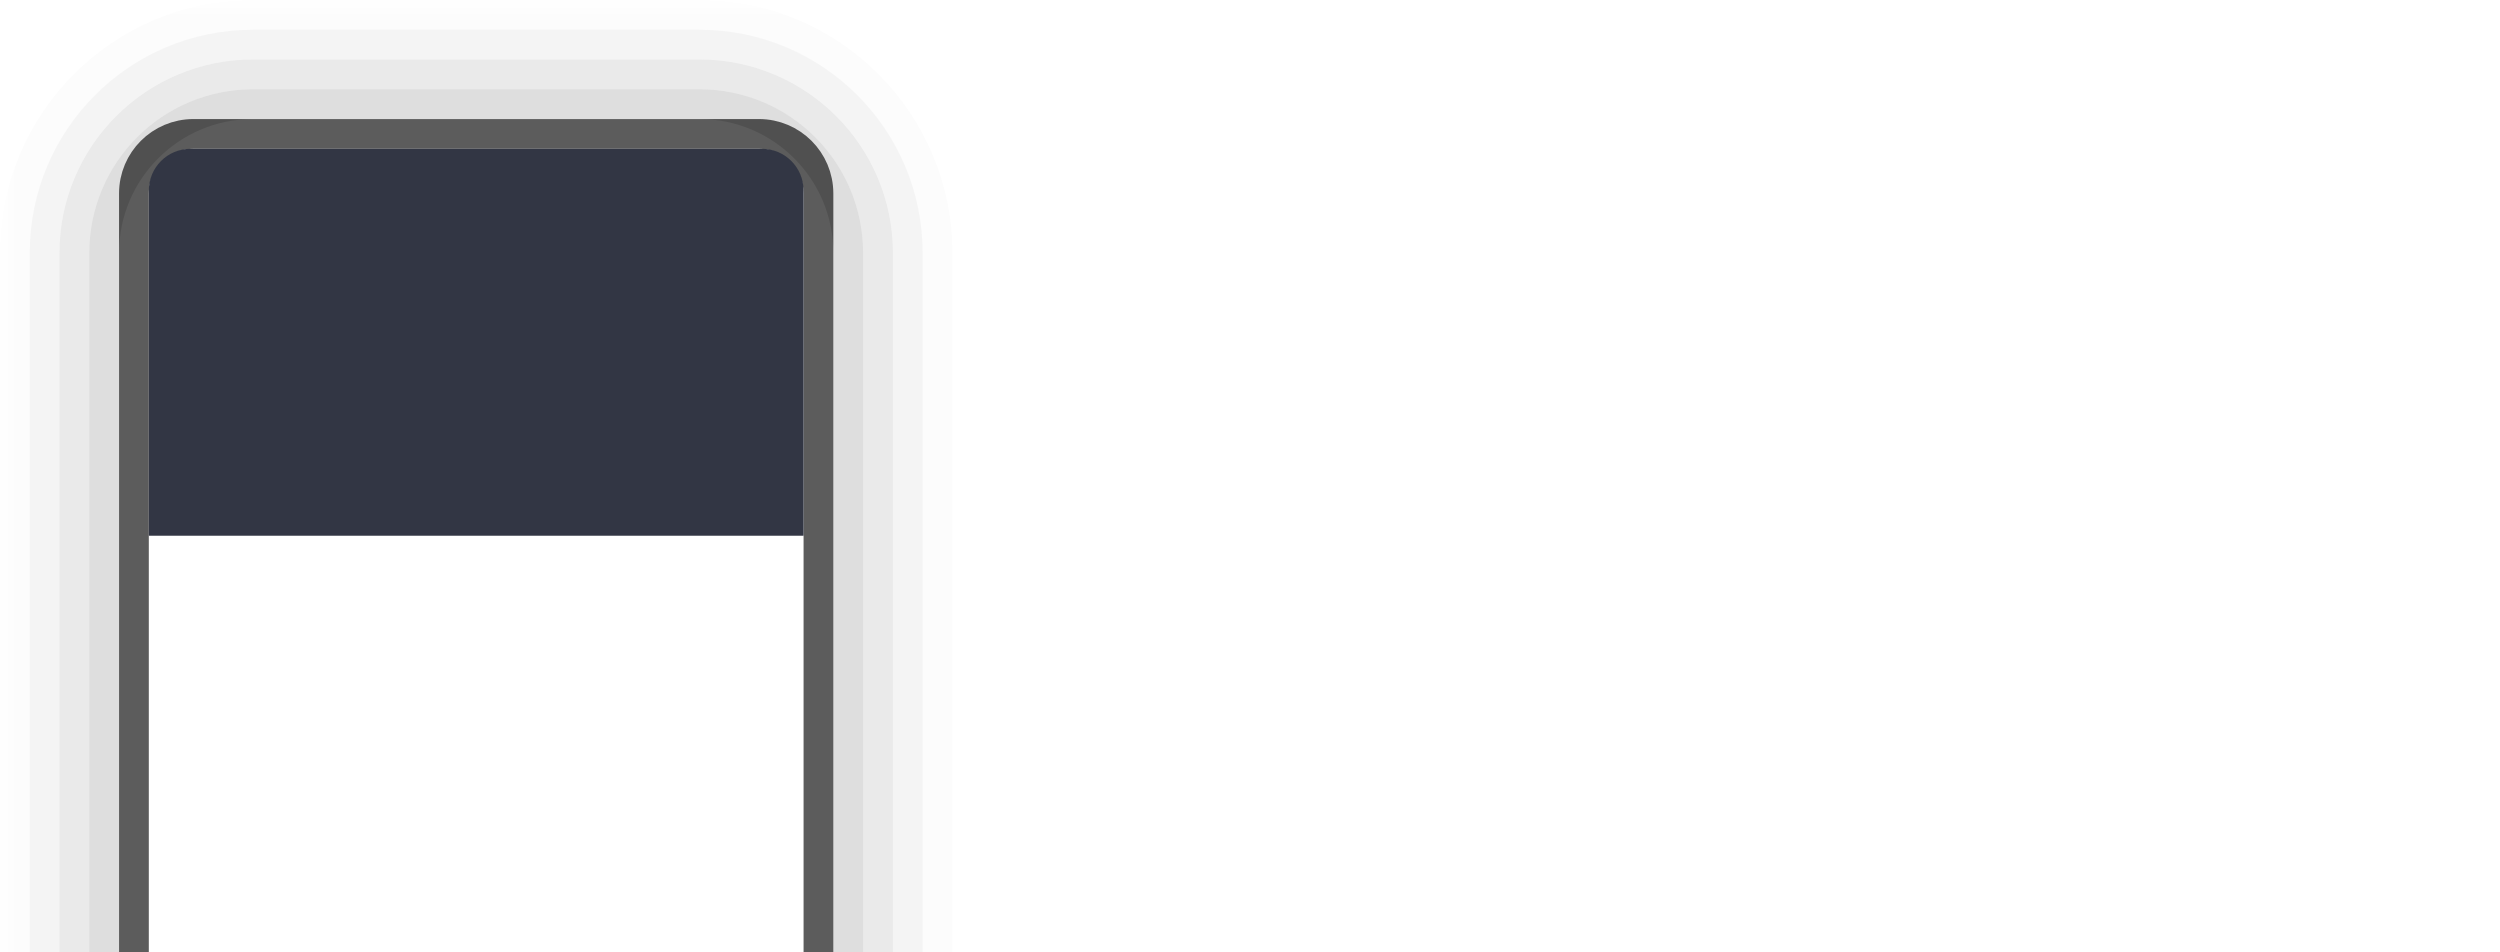 <?xml version="1.0" encoding="UTF-8"?>
<svg xmlns="http://www.w3.org/2000/svg" xmlns:xlink="http://www.w3.org/1999/xlink" width="84" height="32" viewBox="0 0 84 32">
<defs>
<filter id="filter-remove-color" x="0%" y="0%" width="100%" height="100%">
<feColorMatrix color-interpolation-filters="sRGB" values="0 0 0 0 1 0 0 0 0 1 0 0 0 0 1 0 0 0 1 0" />
</filter>
<mask id="mask-0">
<g filter="url(#filter-remove-color)">
<rect x="-8.4" y="-3.2" width="100.8" height="38.4" fill="rgb(0%, 0%, 0%)" fill-opacity="0.64"/>
</g>
</mask>
<clipPath id="clip-0">
<path clip-rule="nonzero" d="M 0 0 L 32 0 L 32 84 L 0 84 Z M 0 0 "/>
</clipPath>
<clipPath id="clip-1">
<rect x="0" y="0" width="32" height="84"/>
</clipPath>
<g id="source-587" clip-path="url(#clip-1)">
<g clip-path="url(#clip-0)">
<path fill="none" stroke-width="1" stroke-linecap="round" stroke-linejoin="miter" stroke="rgb(0%, 0%, 0%)" stroke-opacity="1" stroke-miterlimit="4" d="M 6.5 972.862 L 25.5 972.862 C 26.605 972.862 27.5 973.757 27.5 974.862 L 27.5 1044.862 C 27.5 1045.968 26.605 1046.862 25.5 1046.862 L 6.5 1046.862 C 5.395 1046.862 4.5 1045.968 4.5 1044.862 L 4.5 974.862 C 4.5 973.757 5.395 972.862 6.5 972.862 Z M 6.5 972.862 " transform="matrix(1, 0, 0, 1, 0, -968.362)"/>
</g>
</g>
<clipPath id="clip-2">
<path clip-rule="nonzero" d="M 5 5 L 27 5 L 27 18 L 5 18 Z M 5 5 "/>
</clipPath>
<clipPath id="clip-3">
<path clip-rule="nonzero" d="M -4 18 L 36 18 C 36.828 18 37.5 17.539 37.5 16.973 L 37.5 2.262 C 37.5 1.695 36.828 1.238 36 1.238 L -4 1.238 C -4.828 1.238 -5.5 1.695 -5.5 2.262 L -5.5 16.973 C -5.5 17.539 -4.828 18 -4 18 Z M -4 18 "/>
</clipPath>
<mask id="mask-1">
<g filter="url(#filter-remove-color)">
<rect x="-8.4" y="-3.2" width="100.8" height="38.4" fill="rgb(0%, 0%, 0%)" fill-opacity="0.65"/>
</g>
</mask>
<mask id="mask-2">
<g filter="url(#filter-remove-color)">
<rect x="-18.48" y="-7.04" width="120.96" height="46.08" fill="rgb(0%, 0%, 0%)" fill-opacity="0.02"/>
</g>
</mask>
<clipPath id="clip-4">
<path clip-rule="nonzero" d="M 0 0 L 32 0 L 32 84 L 0 84 Z M 0 0 "/>
</clipPath>
<clipPath id="clip-5">
<rect x="0" y="0" width="32" height="84"/>
</clipPath>
<g id="source-594" clip-path="url(#clip-5)">
<g clip-path="url(#clip-4)">
<path fill="none" stroke-width="1" stroke-linecap="round" stroke-linejoin="miter" stroke="rgb(0%, 0%, 0%)" stroke-opacity="1" stroke-miterlimit="4" d="M 434.5 362.5 L 449.5 362.5 C 453.918 362.5 457.5 366.082 457.5 370.5 L 457.5 437.5 C 457.5 441.918 453.918 445.5 449.5 445.5 L 434.5 445.5 C 430.082 445.5 426.5 441.918 426.5 437.5 L 426.5 370.5 C 426.5 366.082 430.082 362.5 434.5 362.5 Z M 434.5 362.5 " transform="matrix(1, 0, 0, 1, -426, -362)"/>
</g>
</g>
<mask id="mask-3">
<g filter="url(#filter-remove-color)">
<rect x="-18.48" y="-7.04" width="120.96" height="46.08" fill="rgb(0%, 0%, 0%)" fill-opacity="0.07"/>
</g>
</mask>
<clipPath id="clip-6">
<path clip-rule="nonzero" d="M 0 0 L 32 0 L 32 84 L 0 84 Z M 0 0 "/>
</clipPath>
<clipPath id="clip-7">
<rect x="0" y="0" width="32" height="84"/>
</clipPath>
<g id="source-598" clip-path="url(#clip-7)">
<g clip-path="url(#clip-6)">
<path fill="none" stroke-width="1" stroke-linecap="round" stroke-linejoin="miter" stroke="rgb(0%, 0%, 0%)" stroke-opacity="1" stroke-miterlimit="4" d="M 434.5 363.5 L 449.5 363.5 C 453.367 363.5 456.5 366.633 456.5 370.5 L 456.5 437.5 C 456.5 441.367 453.367 444.5 449.5 444.5 L 434.5 444.5 C 430.633 444.5 427.5 441.367 427.5 437.5 L 427.5 370.5 C 427.5 366.633 430.633 363.5 434.5 363.5 Z M 434.5 363.5 " transform="matrix(1, 0, 0, 1, -426, -362)"/>
</g>
</g>
<mask id="mask-4">
<g filter="url(#filter-remove-color)">
<rect x="-18.48" y="-7.04" width="120.96" height="46.08" fill="rgb(0%, 0%, 0%)" fill-opacity="0.13"/>
</g>
</mask>
<clipPath id="clip-8">
<path clip-rule="nonzero" d="M 0 0 L 32 0 L 32 84 L 0 84 Z M 0 0 "/>
</clipPath>
<clipPath id="clip-9">
<rect x="0" y="0" width="32" height="84"/>
</clipPath>
<g id="source-602" clip-path="url(#clip-9)">
<g clip-path="url(#clip-8)">
<path fill="none" stroke-width="1" stroke-linecap="round" stroke-linejoin="miter" stroke="rgb(0%, 0%, 0%)" stroke-opacity="1" stroke-miterlimit="4" d="M 434.5 364.5 L 449.5 364.5 C 452.812 364.5 455.5 367.187 455.5 370.5 L 455.5 437.5 C 455.5 440.812 452.812 443.5 449.5 443.5 L 434.5 443.5 C 431.187 443.5 428.5 440.812 428.5 437.5 L 428.5 370.5 C 428.5 367.187 431.187 364.5 434.5 364.5 Z M 434.5 364.5 " transform="matrix(1, 0, 0, 1, -426, -362)"/>
</g>
</g>
<mask id="mask-5">
<g filter="url(#filter-remove-color)">
<rect x="-18.48" y="-7.04" width="120.96" height="46.08" fill="rgb(0%, 0%, 0%)" fill-opacity="0.2"/>
</g>
</mask>
<clipPath id="clip-10">
<path clip-rule="nonzero" d="M 0 0 L 32 0 L 32 84 L 0 84 Z M 0 0 "/>
</clipPath>
<clipPath id="clip-11">
<rect x="0" y="0" width="32" height="84"/>
</clipPath>
<g id="source-606" clip-path="url(#clip-11)">
<g clip-path="url(#clip-10)">
<path fill="none" stroke-width="1" stroke-linecap="round" stroke-linejoin="miter" stroke="rgb(0%, 0%, 0%)" stroke-opacity="1" stroke-miterlimit="4" d="M 434.5 365.5 L 449.5 365.5 C 452.262 365.5 454.5 367.738 454.5 370.5 L 454.5 437.5 C 454.5 440.262 452.262 442.5 449.5 442.5 L 434.5 442.5 C 431.738 442.5 429.5 440.262 429.5 437.5 L 429.5 370.5 C 429.5 367.738 431.738 365.5 434.5 365.5 Z M 434.5 365.5 " transform="matrix(1, 0, 0, 1, -426, -362)"/>
</g>
</g>
<mask id="mask-6">
<g filter="url(#filter-remove-color)">
<rect x="-18.48" y="-7.04" width="120.96" height="46.08" fill="rgb(0%, 0%, 0%)" fill-opacity="0.25"/>
</g>
</mask>
<clipPath id="clip-12">
<path clip-rule="nonzero" d="M 0 72 L 32 72 L 32 84 L 0 84 Z M 0 72 "/>
</clipPath>
<clipPath id="clip-13">
<rect x="0" y="0" width="32" height="84"/>
</clipPath>
<g id="source-610" clip-path="url(#clip-13)">
<g clip-path="url(#clip-12)">
<path fill="none" stroke-width="1" stroke-linecap="round" stroke-linejoin="miter" stroke="rgb(0%, 0%, 0%)" stroke-opacity="1" stroke-miterlimit="4" d="M 431.648 440.305 C 432.375 441.043 433.379 441.5 434.5 441.5 L 449.5 441.5 C 450.621 441.5 451.629 441.043 452.352 440.305 C 452.094 440.426 451.809 440.5 451.5 440.5 L 432.5 440.5 C 432.195 440.5 431.906 440.426 431.648 440.305 Z M 431.648 440.305 " transform="matrix(1, 0, 0, 1, -426, -362)"/>
</g>
</g>
<clipPath id="clip-14">
<rect x="0" y="0" width="32" height="84"/>
</clipPath>
<g id="source-612" clip-path="url(#clip-14)">
<g mask="url(#mask-2)">
<use xlink:href="#source-594"/>
</g>
<g mask="url(#mask-3)">
<use xlink:href="#source-598"/>
</g>
<g mask="url(#mask-4)">
<use xlink:href="#source-602"/>
</g>
<g mask="url(#mask-5)">
<use xlink:href="#source-606"/>
</g>
<g mask="url(#mask-6)">
<use xlink:href="#source-610"/>
</g>
</g>
</defs>
<g mask="url(#mask-0)">
<use xlink:href="#source-587"/>
</g>
<g clip-path="url(#clip-2)">
<g clip-path="url(#clip-3)">
<path fill-rule="nonzero" fill="rgb(19.608%, 21.176%, 26.667%)" fill-opacity="1" d="M 6.398 5 L 25.602 5 C 26.375 5 27 5.629 27 6.402 L 27 17.969 C 27 18.742 26.375 19.367 25.602 19.367 L 6.398 19.367 C 5.625 19.367 5 18.742 5 17.969 L 5 6.402 C 5 5.629 5.625 5 6.398 5 Z M 6.398 5 "/>
</g>
</g>
<g mask="url(#mask-1)">
<use xlink:href="#source-612"/>
</g>
</svg>
